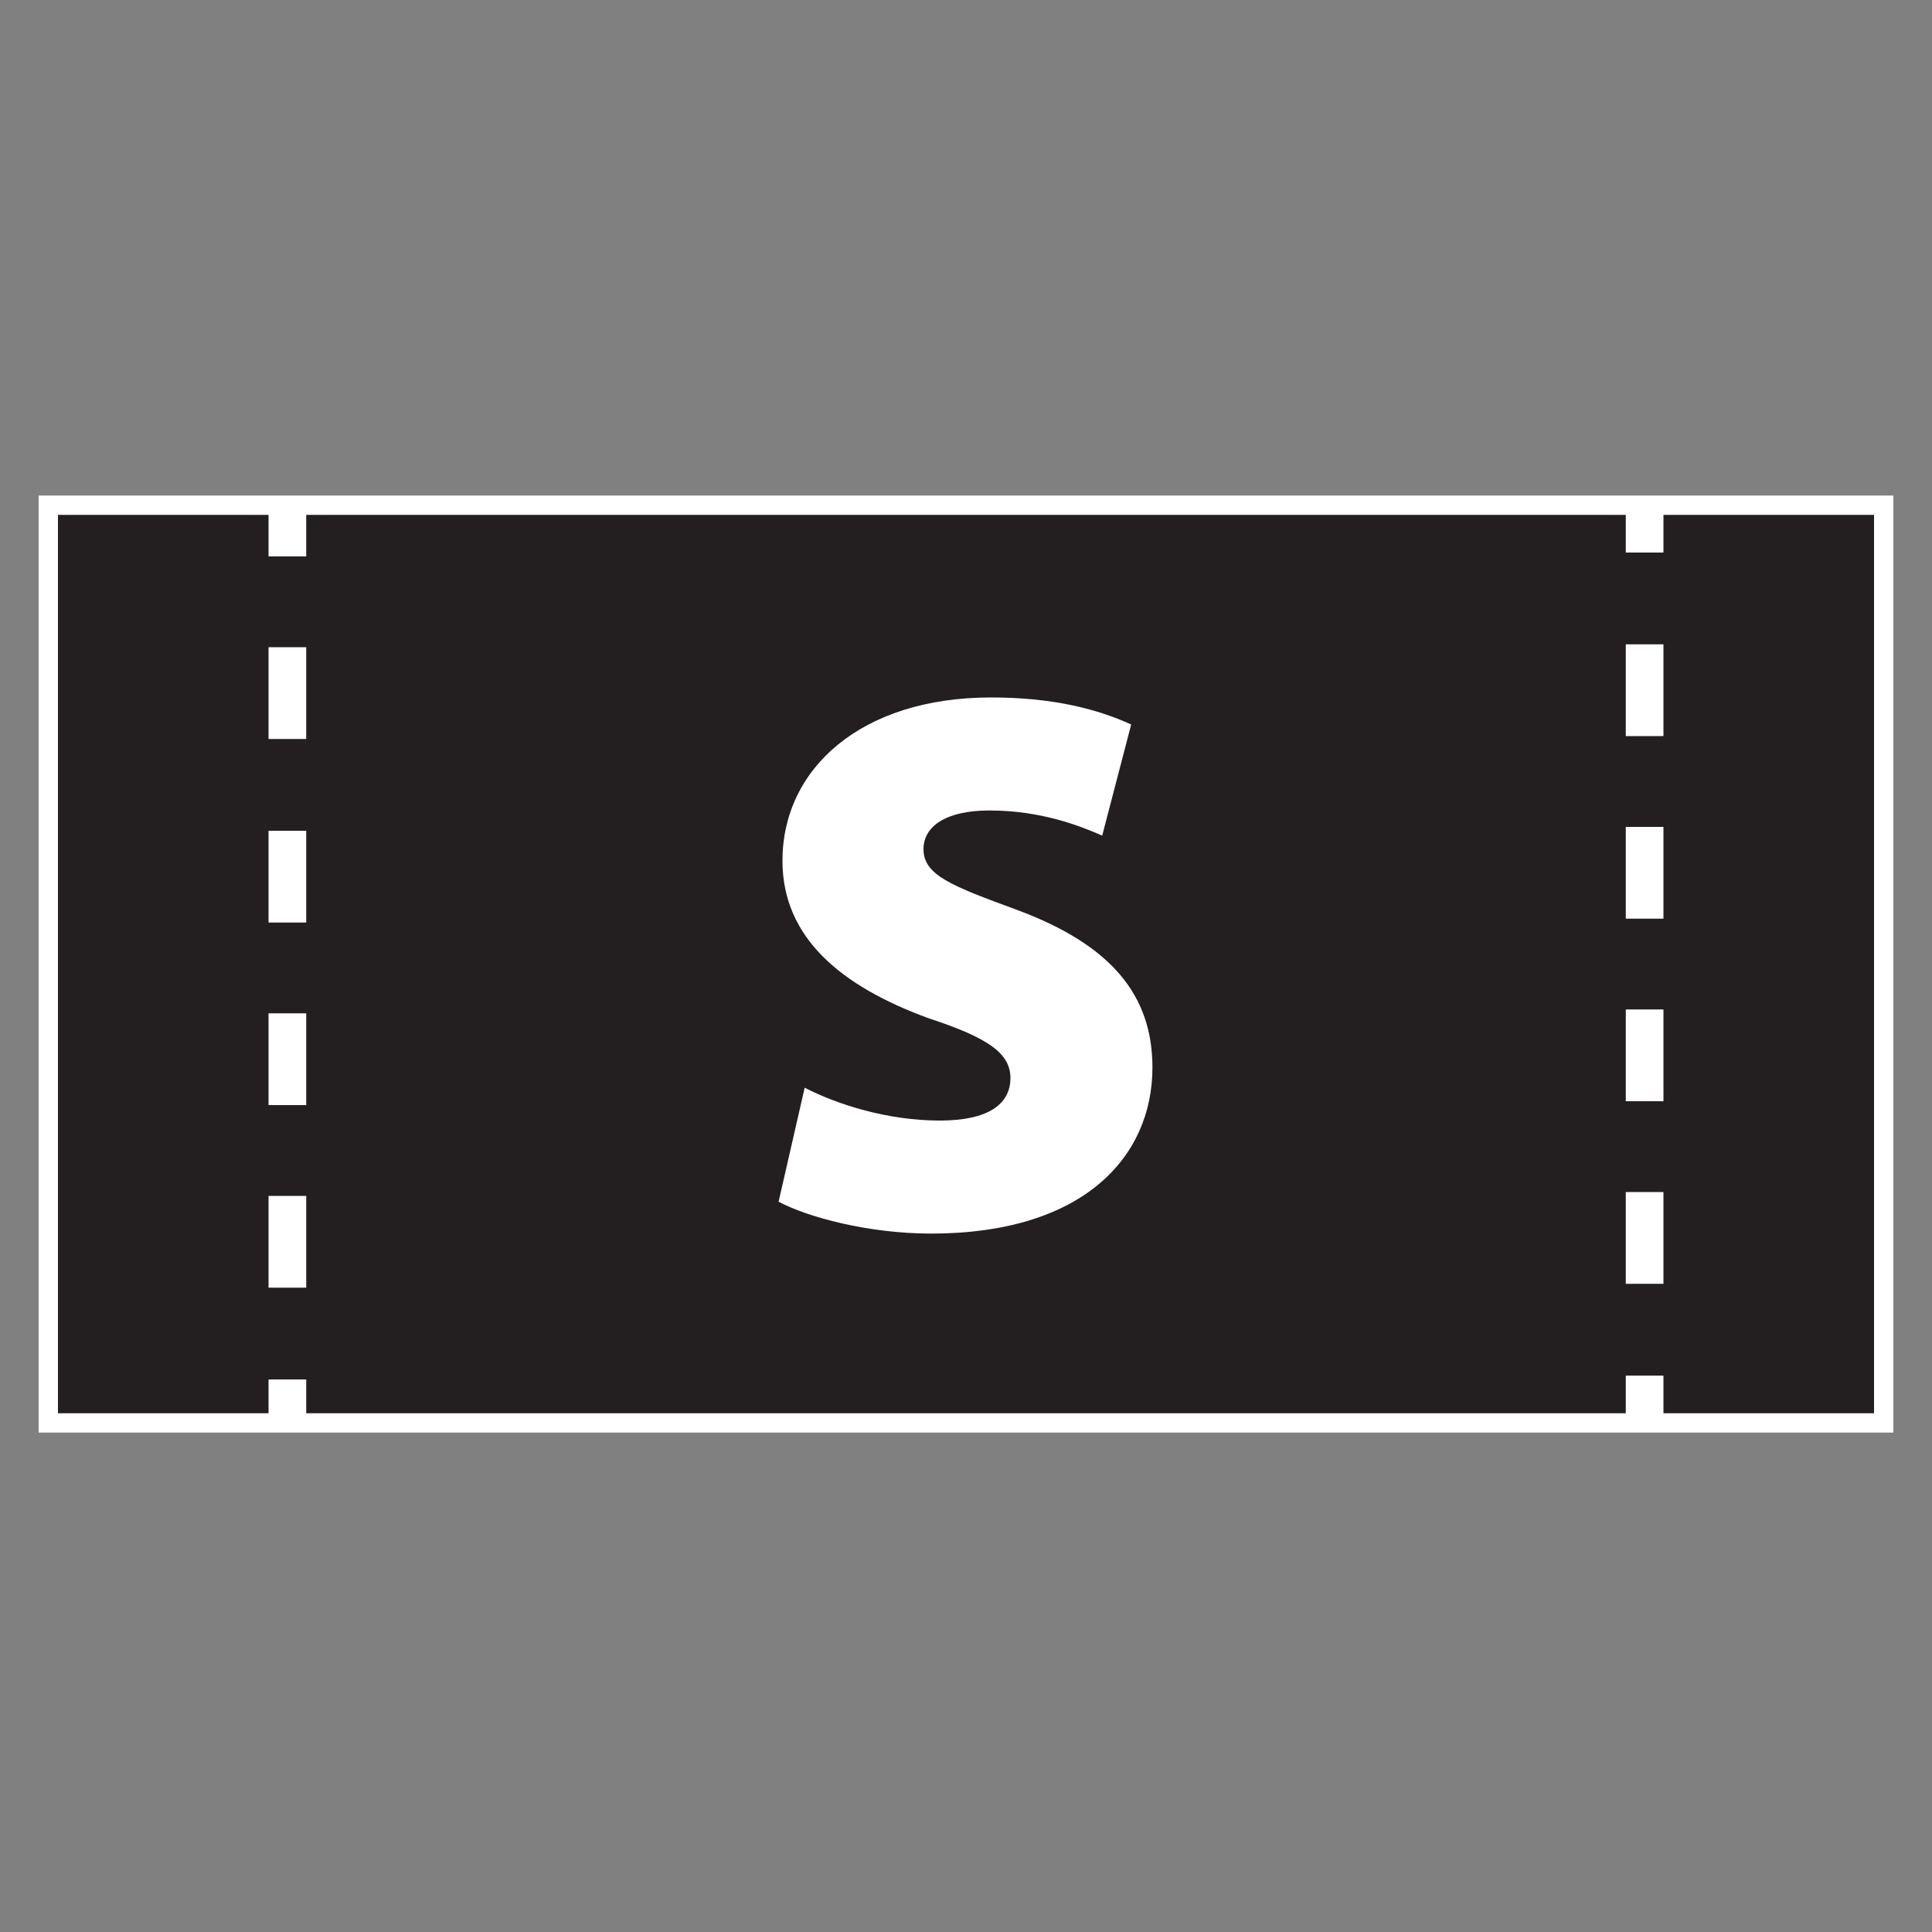 <?xml version="1.0" encoding="utf-8"?>
<!-- Generator: Adobe Illustrator 27.9.0, SVG Export Plug-In . SVG Version: 6.00 Build 0)  -->
<!DOCTYPE svg PUBLIC "-//W3C//DTD SVG 1.1//EN" "http://www.w3.org/Graphics/SVG/1.1/DTD/svg11.dtd">
<svg version="1.1" id="Layer_1" xmlns:x="http://ns.adobe.com/Extensibility/1.0/" xmlns:i="http://ns.adobe.com/AdobeIllustrator/10.0/" xmlns:graph="http://ns.adobe.com/Graphs/1.0/"
	 xmlns="http://www.w3.org/2000/svg" xmlns:xlink="http://www.w3.org/1999/xlink" x="0px" y="0px" width="200px" height="200px"
	 viewBox="0 0 200 200" style="enable-background:new 0 0 200 200;" xml:space="preserve">
<rect x="0" y="0" width="200" height="200" fill="#808080" stroke="none"/>
<style type="text/css">
	.st0{fill:#231F20;stroke:#FFFFFF;stroke-width:2;stroke-miterlimit:10;}
	.st1{fill:#FFFFFF;}
</style>
<rect x="5" y="52.3" class="st0" width="190" height="95"/>
<g>
	<g>
		<rect x="27.8" y="52.7" class="st1" width="3.9" height="4.9"/>
	</g>
	<g>
		<path class="st1" d="M31.7,133.3h-3.9v-9.5h3.9V133.3z M31.7,114.4h-3.9v-9.5h3.9V114.4z M31.7,95.5h-3.9V86h3.9V95.5z M31.7,76.5
			h-3.9V67h3.9V76.5z"/>
	</g>
	<g>
		<rect x="27.8" y="142.8" class="st1" width="3.9" height="4.9"/>
	</g>
</g>
<g>
	<g>
		<rect x="168.3" y="52.3" class="st1" width="3.9" height="4.9"/>
	</g>
	<g>
		<path class="st1" d="M172.2,132.9h-3.9v-9.5h3.9V132.9z M172.2,114h-3.9v-9.5h3.9V114z M172.2,95.1h-3.9v-9.5h3.9V95.1z
			 M172.2,76.2h-3.9v-9.5h3.9V76.2z"/>
	</g>
	<g>
		<rect x="168.3" y="142.4" class="st1" width="3.9" height="4.9"/>
	</g>
</g>
<g>
	<path class="st1" d="M83.3,112.6c3.3,1.7,8.5,3.4,14,3.4c5,0,7.3-1.7,7.3-4.4c0-2.6-2.4-4.2-8.5-6.2c-9-3.3-15.1-8.3-15.1-16.3
		c0-9.5,8.1-16.9,21.6-16.9c6.4,0,11,1.2,14.5,2.8l-3,11.5c-2.3-1-6.3-2.6-11.7-2.6c-4.4,0-6.8,1.6-6.8,4c0,2.7,2.9,3.8,9.7,6.3
		c9.7,3.6,14,8.8,14,16.3c0,9.3-7.2,17.2-22.9,17.2c-6.5,0-12.8-1.7-15.8-3.3L83.3,112.6z"/>
</g>
</svg>
